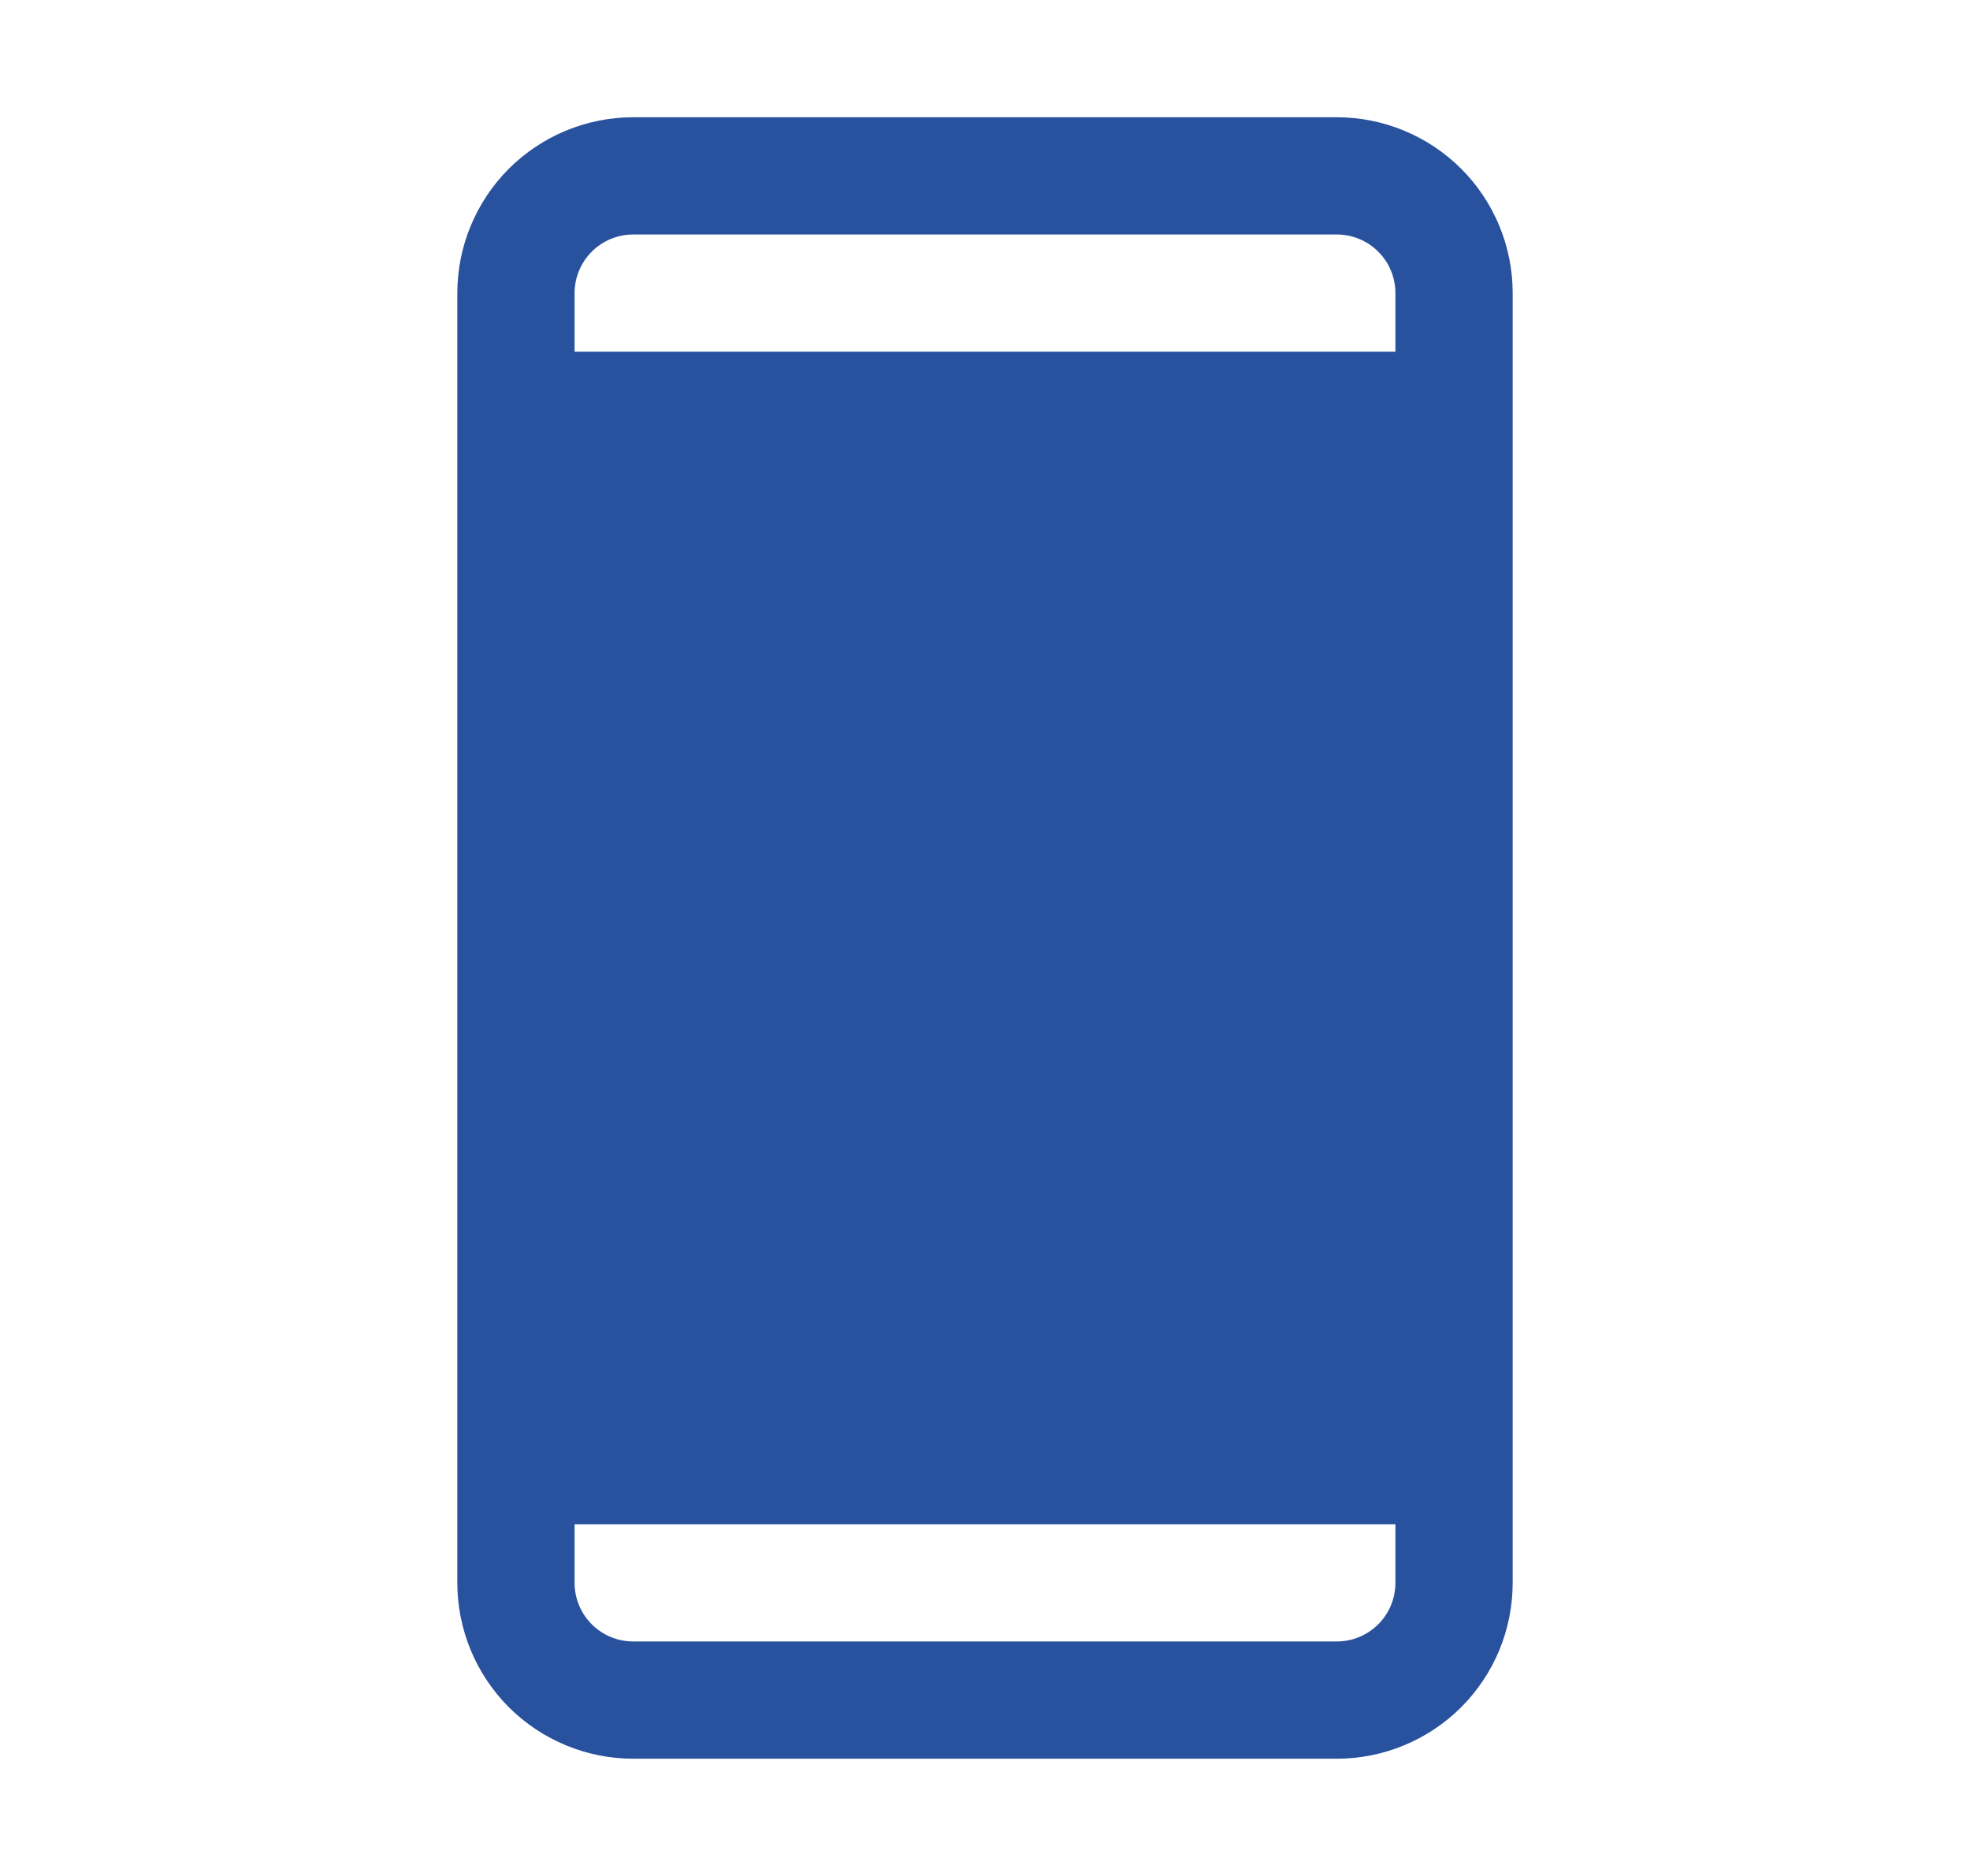 <svg width="21" height="20" viewBox="0 0 21 20" fill="none" xmlns="http://www.w3.org/2000/svg">
<g id="DeviceMobile">
<path id="Vector" d="M14.25 1.25H6.75C6.253 1.25 5.776 1.448 5.424 1.799C5.073 2.151 4.875 2.628 4.875 3.125V16.875C4.875 17.372 5.073 17.849 5.424 18.201C5.776 18.552 6.253 18.75 6.75 18.75H14.25C14.747 18.75 15.224 18.552 15.576 18.201C15.928 17.849 16.125 17.372 16.125 16.875V3.125C16.125 2.628 15.928 2.151 15.576 1.799C15.224 1.448 14.747 1.25 14.25 1.25ZM6.75 2.5H14.25C14.416 2.5 14.575 2.566 14.692 2.683C14.809 2.8 14.875 2.959 14.875 3.125V3.75H6.125V3.125C6.125 2.959 6.191 2.8 6.308 2.683C6.425 2.566 6.584 2.5 6.75 2.5ZM14.25 17.5H6.75C6.584 17.5 6.425 17.434 6.308 17.317C6.191 17.2 6.125 17.041 6.125 16.875V16.25H14.875V16.875C14.875 17.041 14.809 17.2 14.692 17.317C14.575 17.434 14.416 17.5 14.25 17.5Z" fill="#28519E"/>
</g>
</svg>
